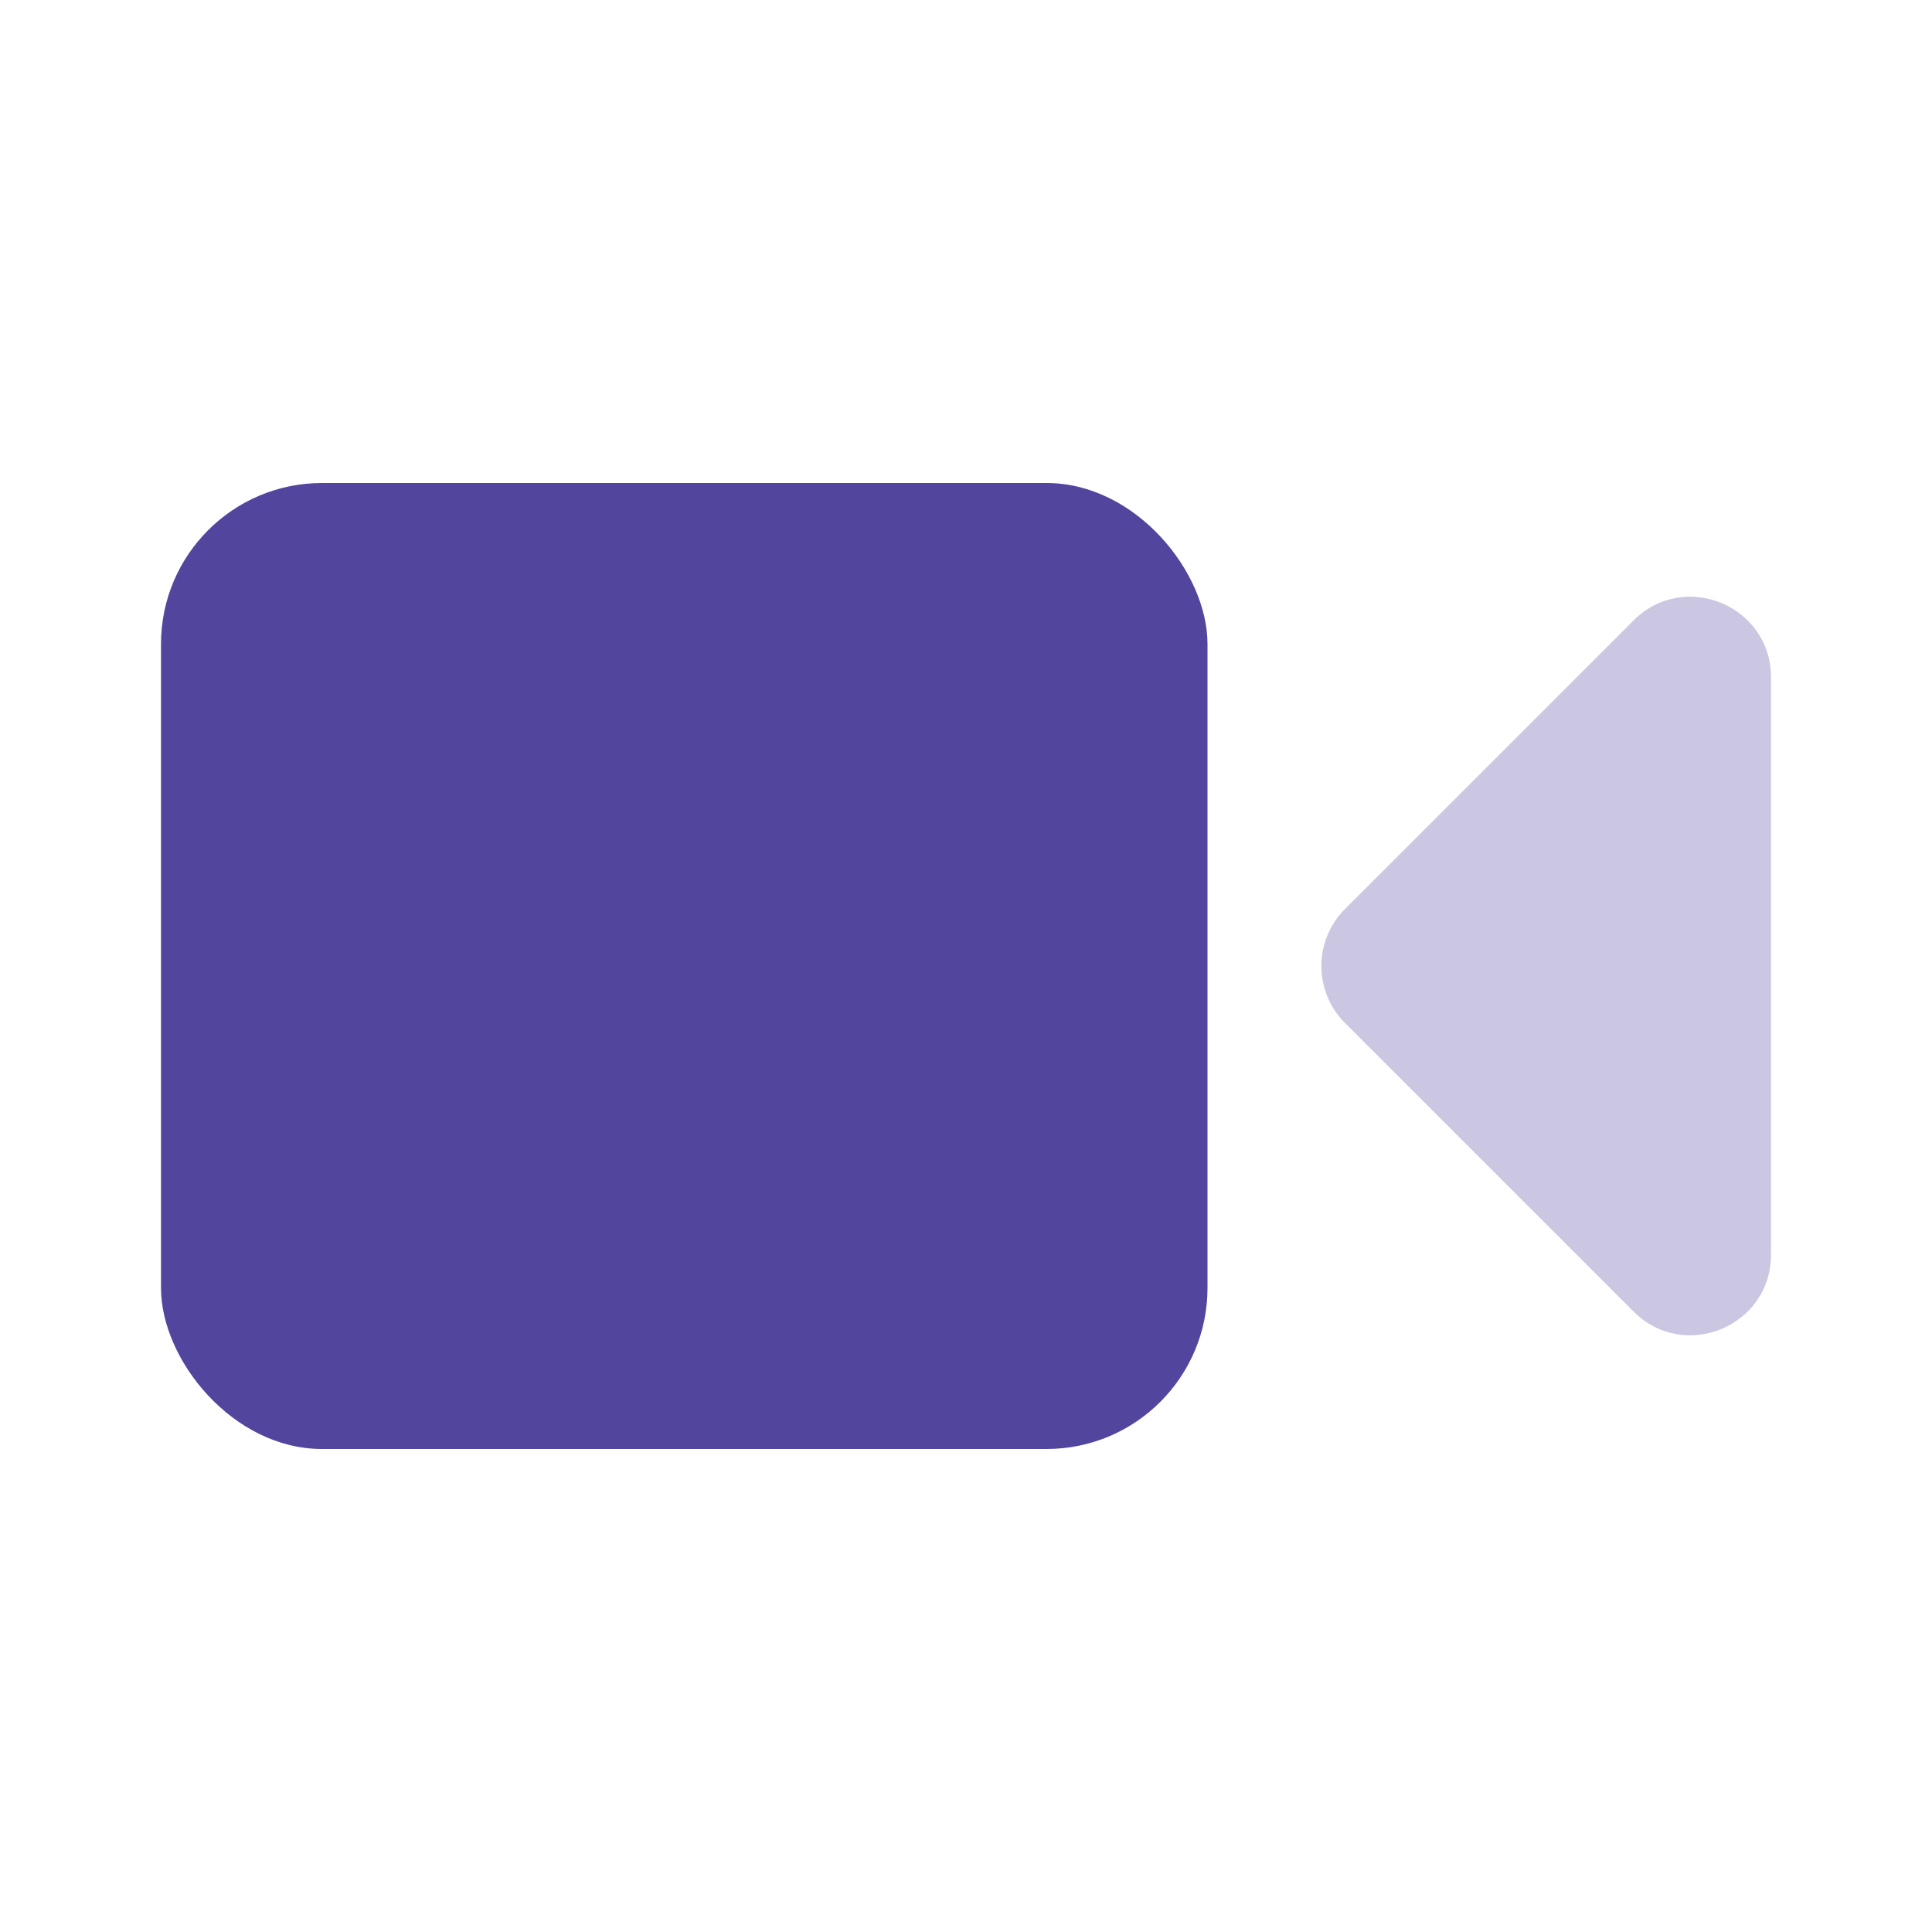 <svg width="24" height="24" viewBox="0 0 24 24" fill="none" xmlns="http://www.w3.org/2000/svg">
<g id="Stockholm-icons / Devices / Video-camera">
<rect id="Combined Shape" x="2" y="6" width="13" height="12" rx="2" fill="#51459E"/>
<path id="Path 2" opacity="0.3" fill-rule="evenodd" clip-rule="evenodd" d="M20.293 7.707C20.923 7.077 22 7.523 22 8.414V15.586C22 16.477 20.923 16.923 20.293 16.293L16.707 12.707C16.317 12.317 16.317 11.683 16.707 11.293L20.293 7.707Z" fill="#51459E"/>
</g>
</svg>
